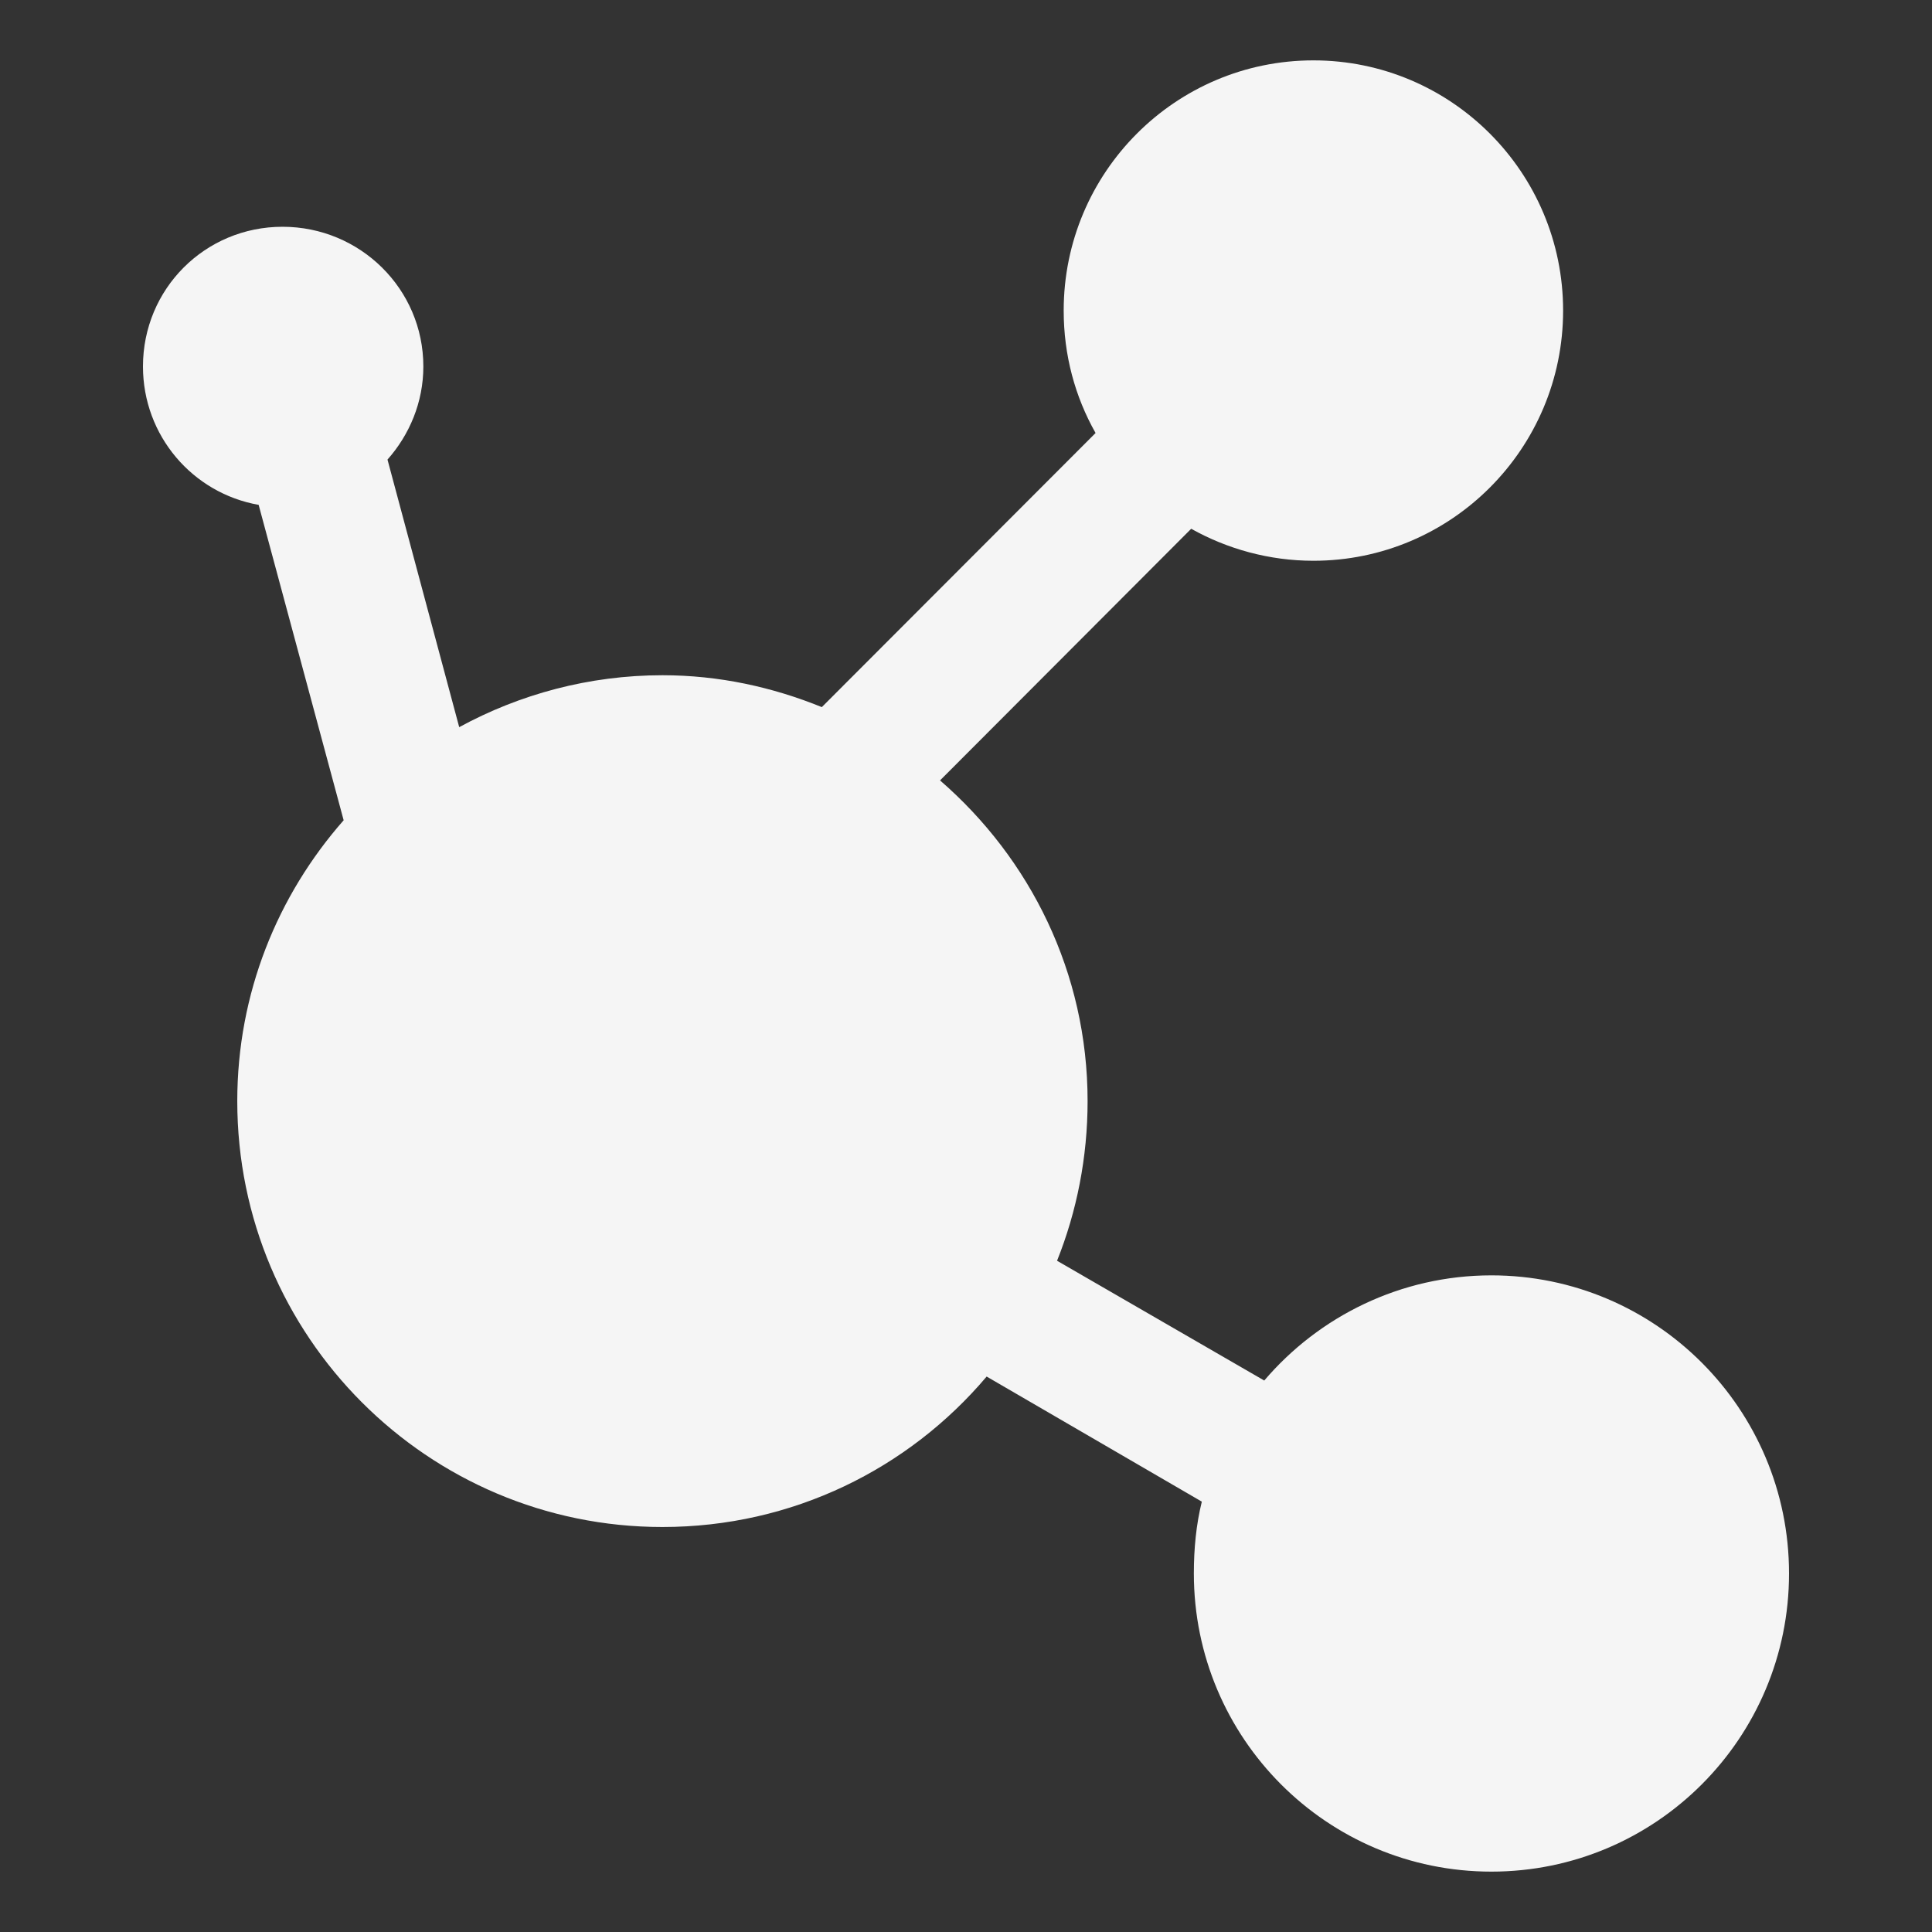 <?xml version="1.0" standalone="no"?><!-- Generator: Gravit.io --><svg xmlns="http://www.w3.org/2000/svg" xmlns:xlink="http://www.w3.org/1999/xlink" style="isolation:isolate" viewBox="0 0 16 16" width="16" height="16"><rect x="0" y="0" width="16" height="16" fill="#333333" stroke="none"/><defs><clipPath id="_clipPath_5lqogUTFhbtgZNLQcvrkjL4GRb5n9XLX"><rect width="16" height="16"/></clipPath></defs><g clip-path="url(#_clipPath_5lqogUTFhbtgZNLQcvrkjL4GRb5n9XLX)"><rect x="16.344" y="0.344" width="4.625" height="3.594" transform="matrix(1,0,0,1,0,0)" fill="#F7F7F7"/><g opacity="0.99"><path d=" M 10.877 0.5 C 9.735 0.5 8.809 1.428 8.809 2.572 C 8.809 2.942 8.903 3.285 9.073 3.586 L 6.806 5.856 C 6.397 5.69 5.955 5.592 5.486 5.592 C 4.878 5.592 4.302 5.75 3.803 6.022 L 3.209 3.806 C 3.391 3.601 3.506 3.331 3.506 3.035 C 3.506 2.392 2.981 1.878 2.34 1.878 C 1.698 1.878 1.184 2.392 1.184 3.035 C 1.184 3.609 1.596 4.085 2.142 4.181 L 2.846 6.793 C 2.299 7.415 1.965 8.225 1.965 9.119 C 1.965 11.067 3.542 12.646 5.486 12.646 C 6.563 12.646 7.525 12.164 8.171 11.4 L 9.953 12.436 C 9.906 12.626 9.887 12.826 9.887 13.031 C 9.887 14.395 10.99 15.5 12.351 15.5 C 13.712 15.5 14.816 14.395 14.816 13.031 C 14.816 11.668 13.712 10.562 12.351 10.562 C 11.6 10.562 10.922 10.902 10.47 11.433 L 8.754 10.441 C 8.917 10.034 9.007 9.585 9.007 9.119 C 9.007 8.054 8.53 7.109 7.785 6.463 L 9.865 4.379 C 10.163 4.546 10.511 4.644 10.877 4.644 C 12.019 4.644 12.945 3.716 12.945 2.572 C 12.945 1.428 12.019 0.5 10.877 0.5 L 10.877 0.5 Z " fill="#F7F7F7"/></g></g></svg>